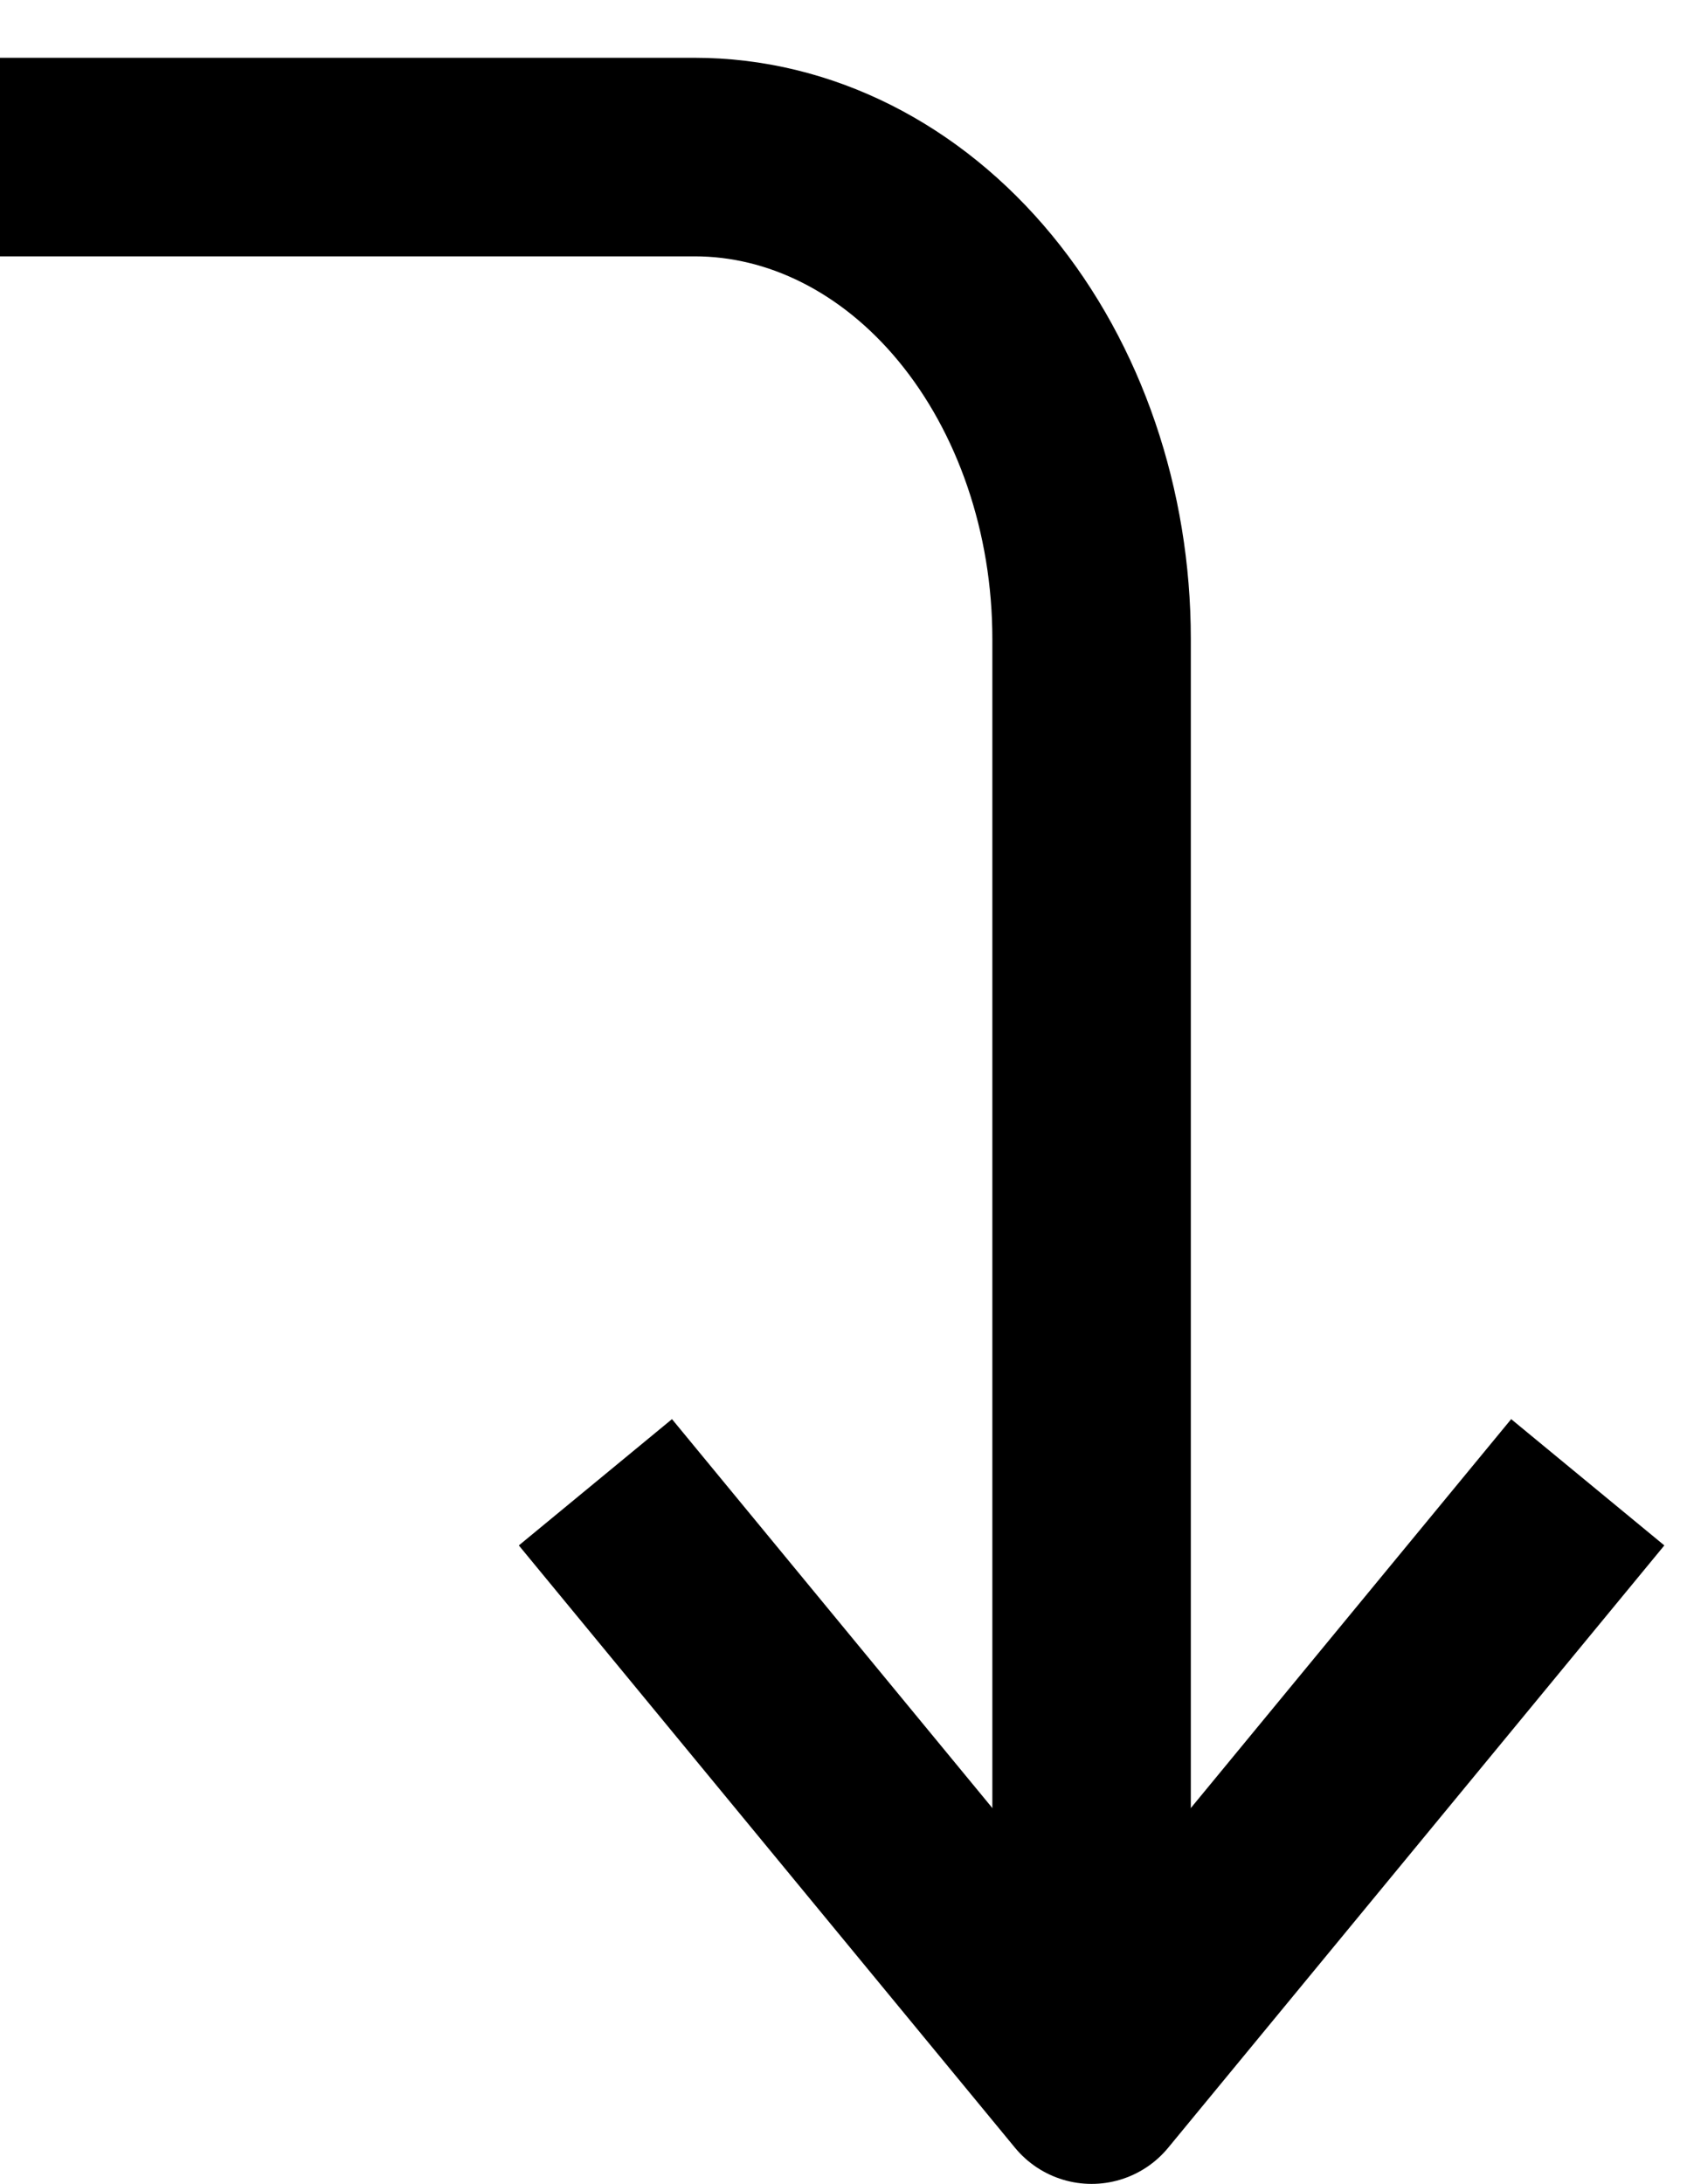 <svg width="17" height="22" fill="none" xmlns="http://www.w3.org/2000/svg"><path d="m6 14.93 5 6.067 5-6.067" stroke="#000" stroke-width="2" stroke-linejoin="round"/><path d="M0 1.582h7c1.06 0 2.078.512 2.828 1.422.75.91 1.172 2.145 1.172 3.432v14.561" stroke="#000" stroke-width="2" stroke-linejoin="round"/></svg>